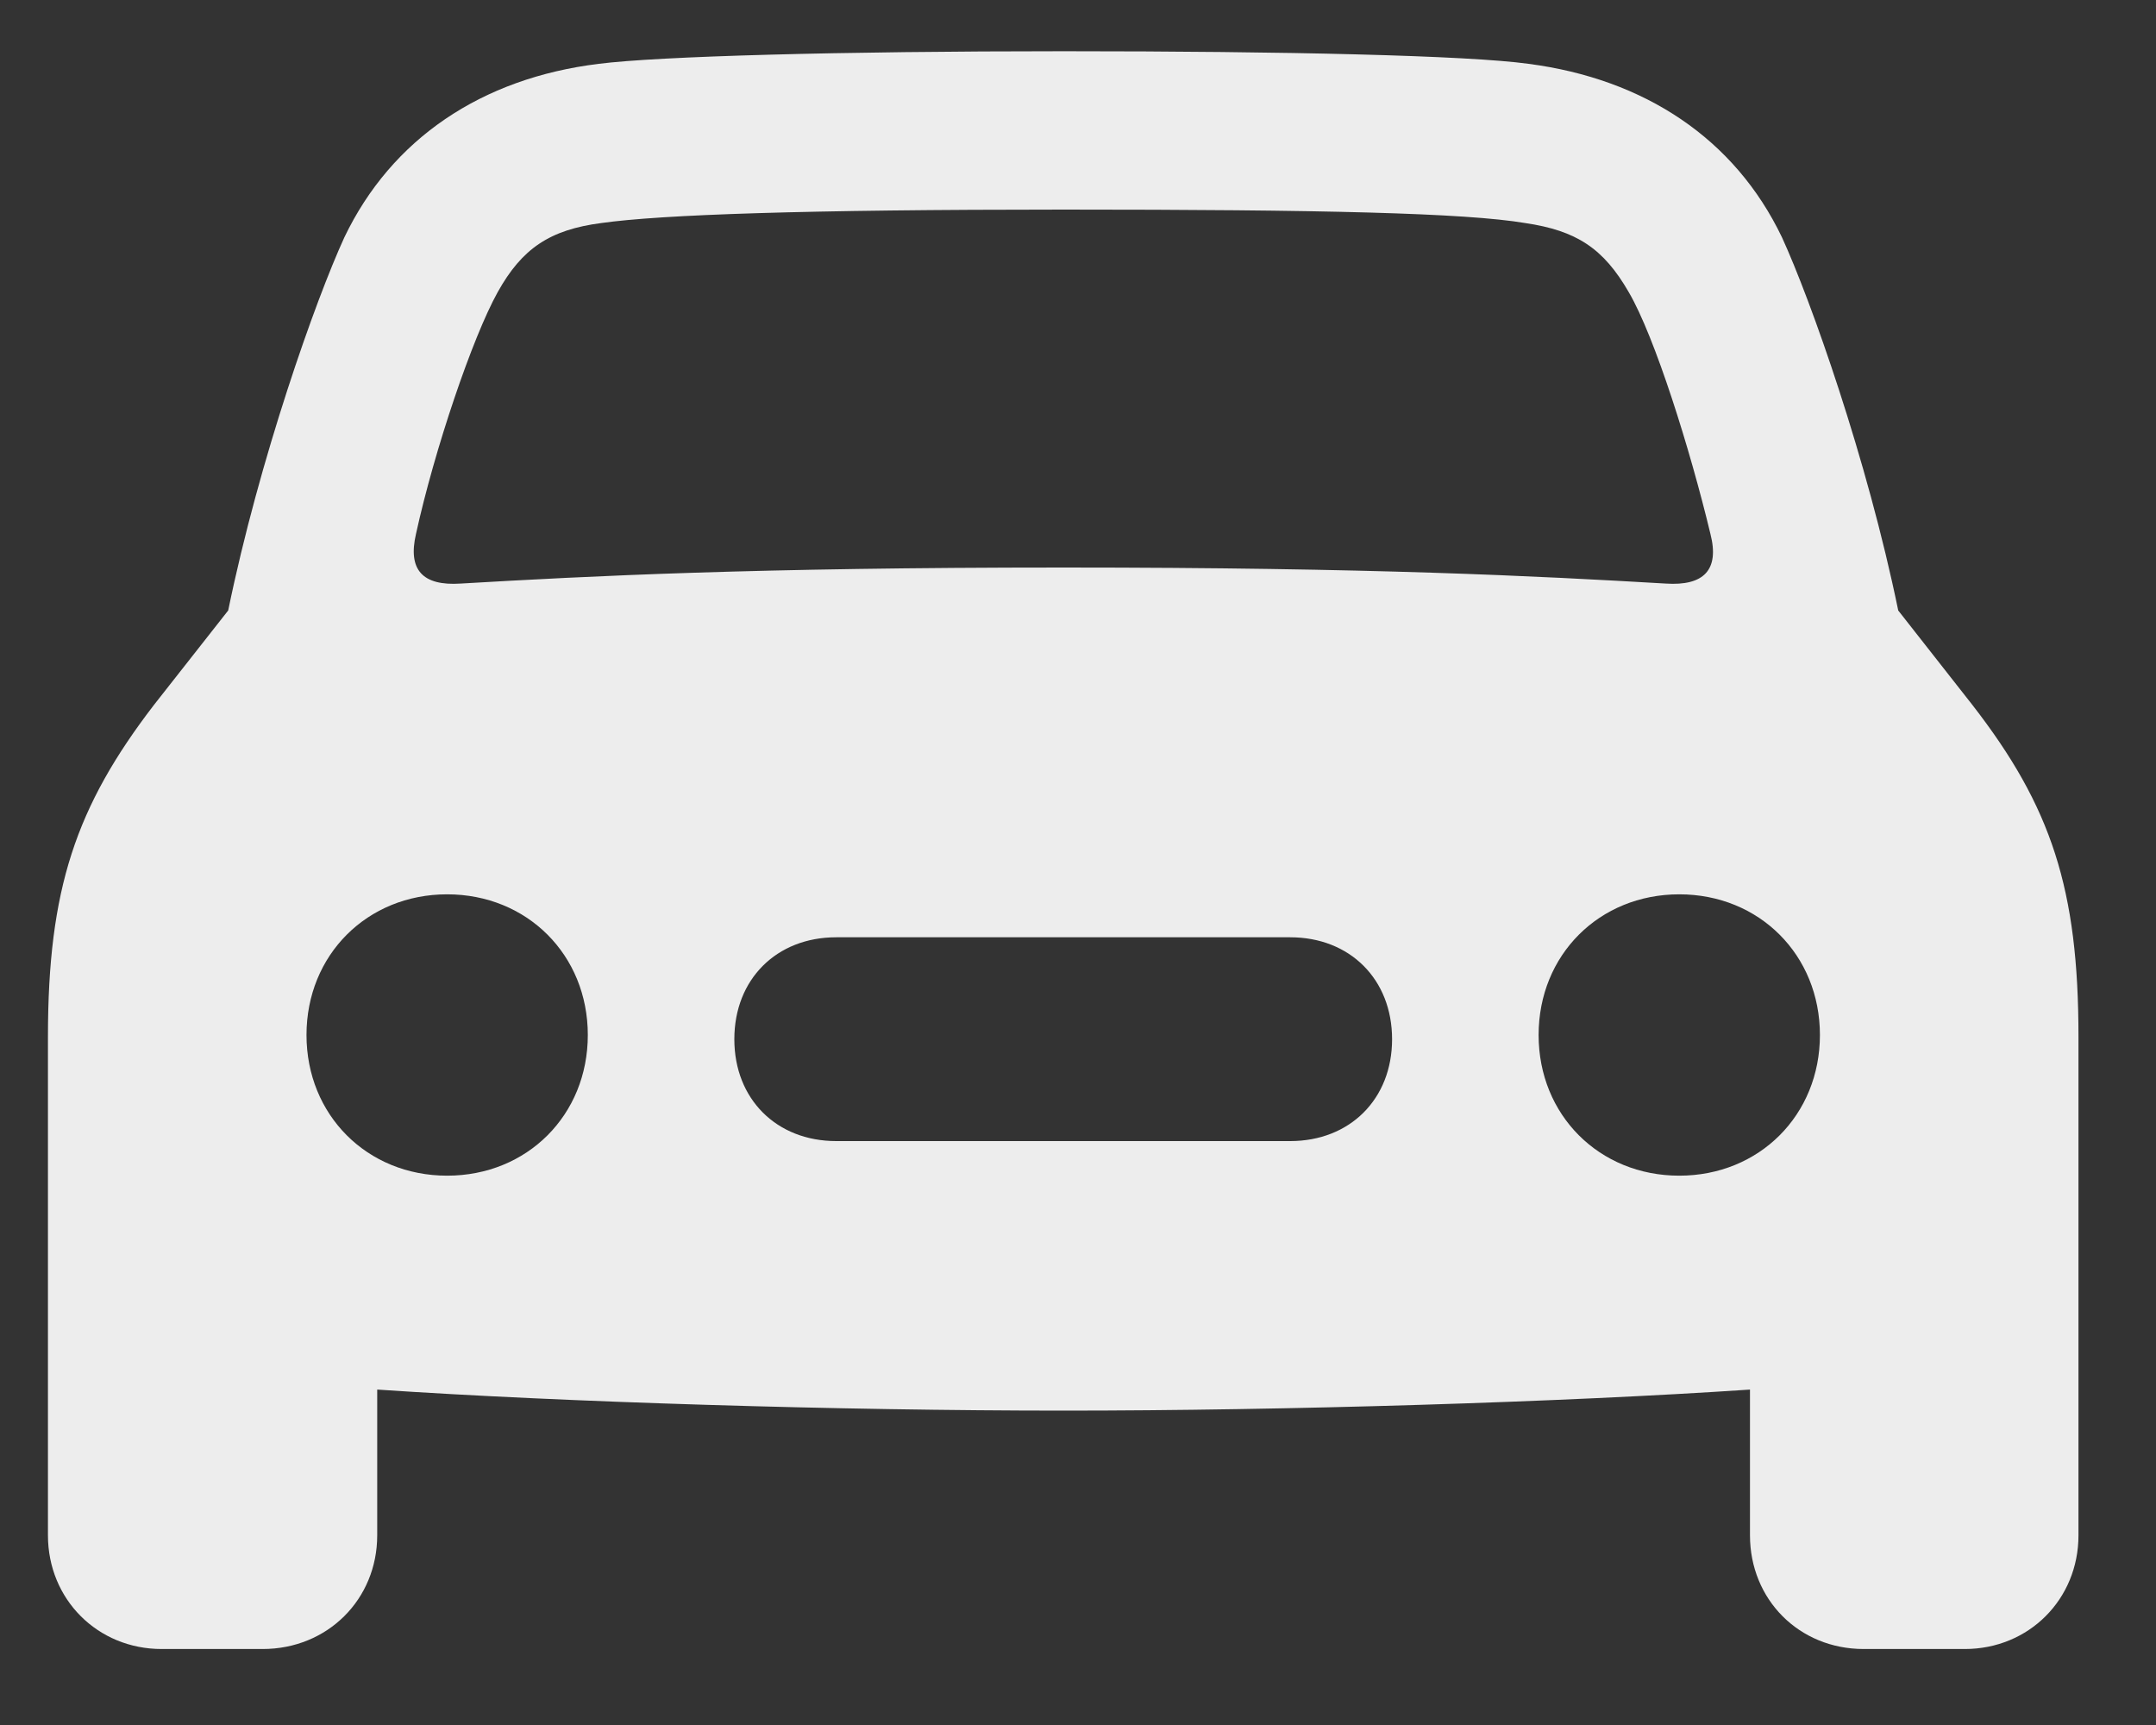 <svg width="25" height="20" viewBox="0 0 25 20" fill="none" xmlns="http://www.w3.org/2000/svg">
<rect x="0" y="0" width="25" height="20" fill="#333333" stroke="none"/>
<path d="M1.874 19.119C1.132 19.119 0.556 18.543 0.556 17.801V12.02C0.556 10.31 0.878 9.354 1.786 8.172L2.646 7.078C3.007 5.32 3.661 3.475 3.993 2.752C4.54 1.609 5.585 0.906 6.943 0.74C7.636 0.652 9.736 0.594 12.333 0.594C14.921 0.594 17.021 0.643 17.724 0.74C19.072 0.916 20.116 1.609 20.663 2.752C20.995 3.475 21.65 5.32 22.011 7.078L22.87 8.172C23.788 9.354 24.101 10.31 24.101 12.02V17.801C24.101 18.543 23.525 19.119 22.783 19.119H21.611C20.859 19.119 20.292 18.543 20.292 17.801V16.111C18.115 16.258 14.912 16.355 12.333 16.355C9.745 16.355 6.542 16.258 4.374 16.111V17.801C4.374 18.543 3.798 19.119 3.046 19.119H1.874ZM4.824 6.189C4.726 6.609 4.902 6.795 5.341 6.766C6.845 6.678 8.749 6.58 12.333 6.58C15.908 6.58 17.812 6.678 19.316 6.766C19.755 6.795 19.941 6.609 19.833 6.189C19.599 5.213 19.189 3.904 18.886 3.387C18.593 2.879 18.281 2.674 17.685 2.586C16.991 2.469 15.322 2.43 12.333 2.43C9.335 2.43 7.665 2.488 6.972 2.586C6.376 2.664 6.054 2.879 5.771 3.387C5.478 3.914 5.038 5.213 4.824 6.189ZM5.185 13.631C6.113 13.631 6.816 12.928 6.816 12C6.816 11.072 6.113 10.369 5.185 10.369C4.257 10.369 3.554 11.072 3.554 12C3.554 12.928 4.257 13.631 5.185 13.631ZM19.472 13.631C20.4 13.631 21.103 12.928 21.103 12C21.103 11.072 20.4 10.369 19.472 10.369C18.544 10.369 17.841 11.072 17.841 12C17.841 12.928 18.544 13.631 19.472 13.631ZM9.697 13.23H14.96C15.654 13.23 16.142 12.742 16.142 12.049C16.142 11.355 15.654 10.867 14.96 10.867H9.697C9.003 10.867 8.515 11.355 8.515 12.049C8.515 12.742 9.003 13.23 9.697 13.23Z" fill="#EDEDED"/>
</svg>
